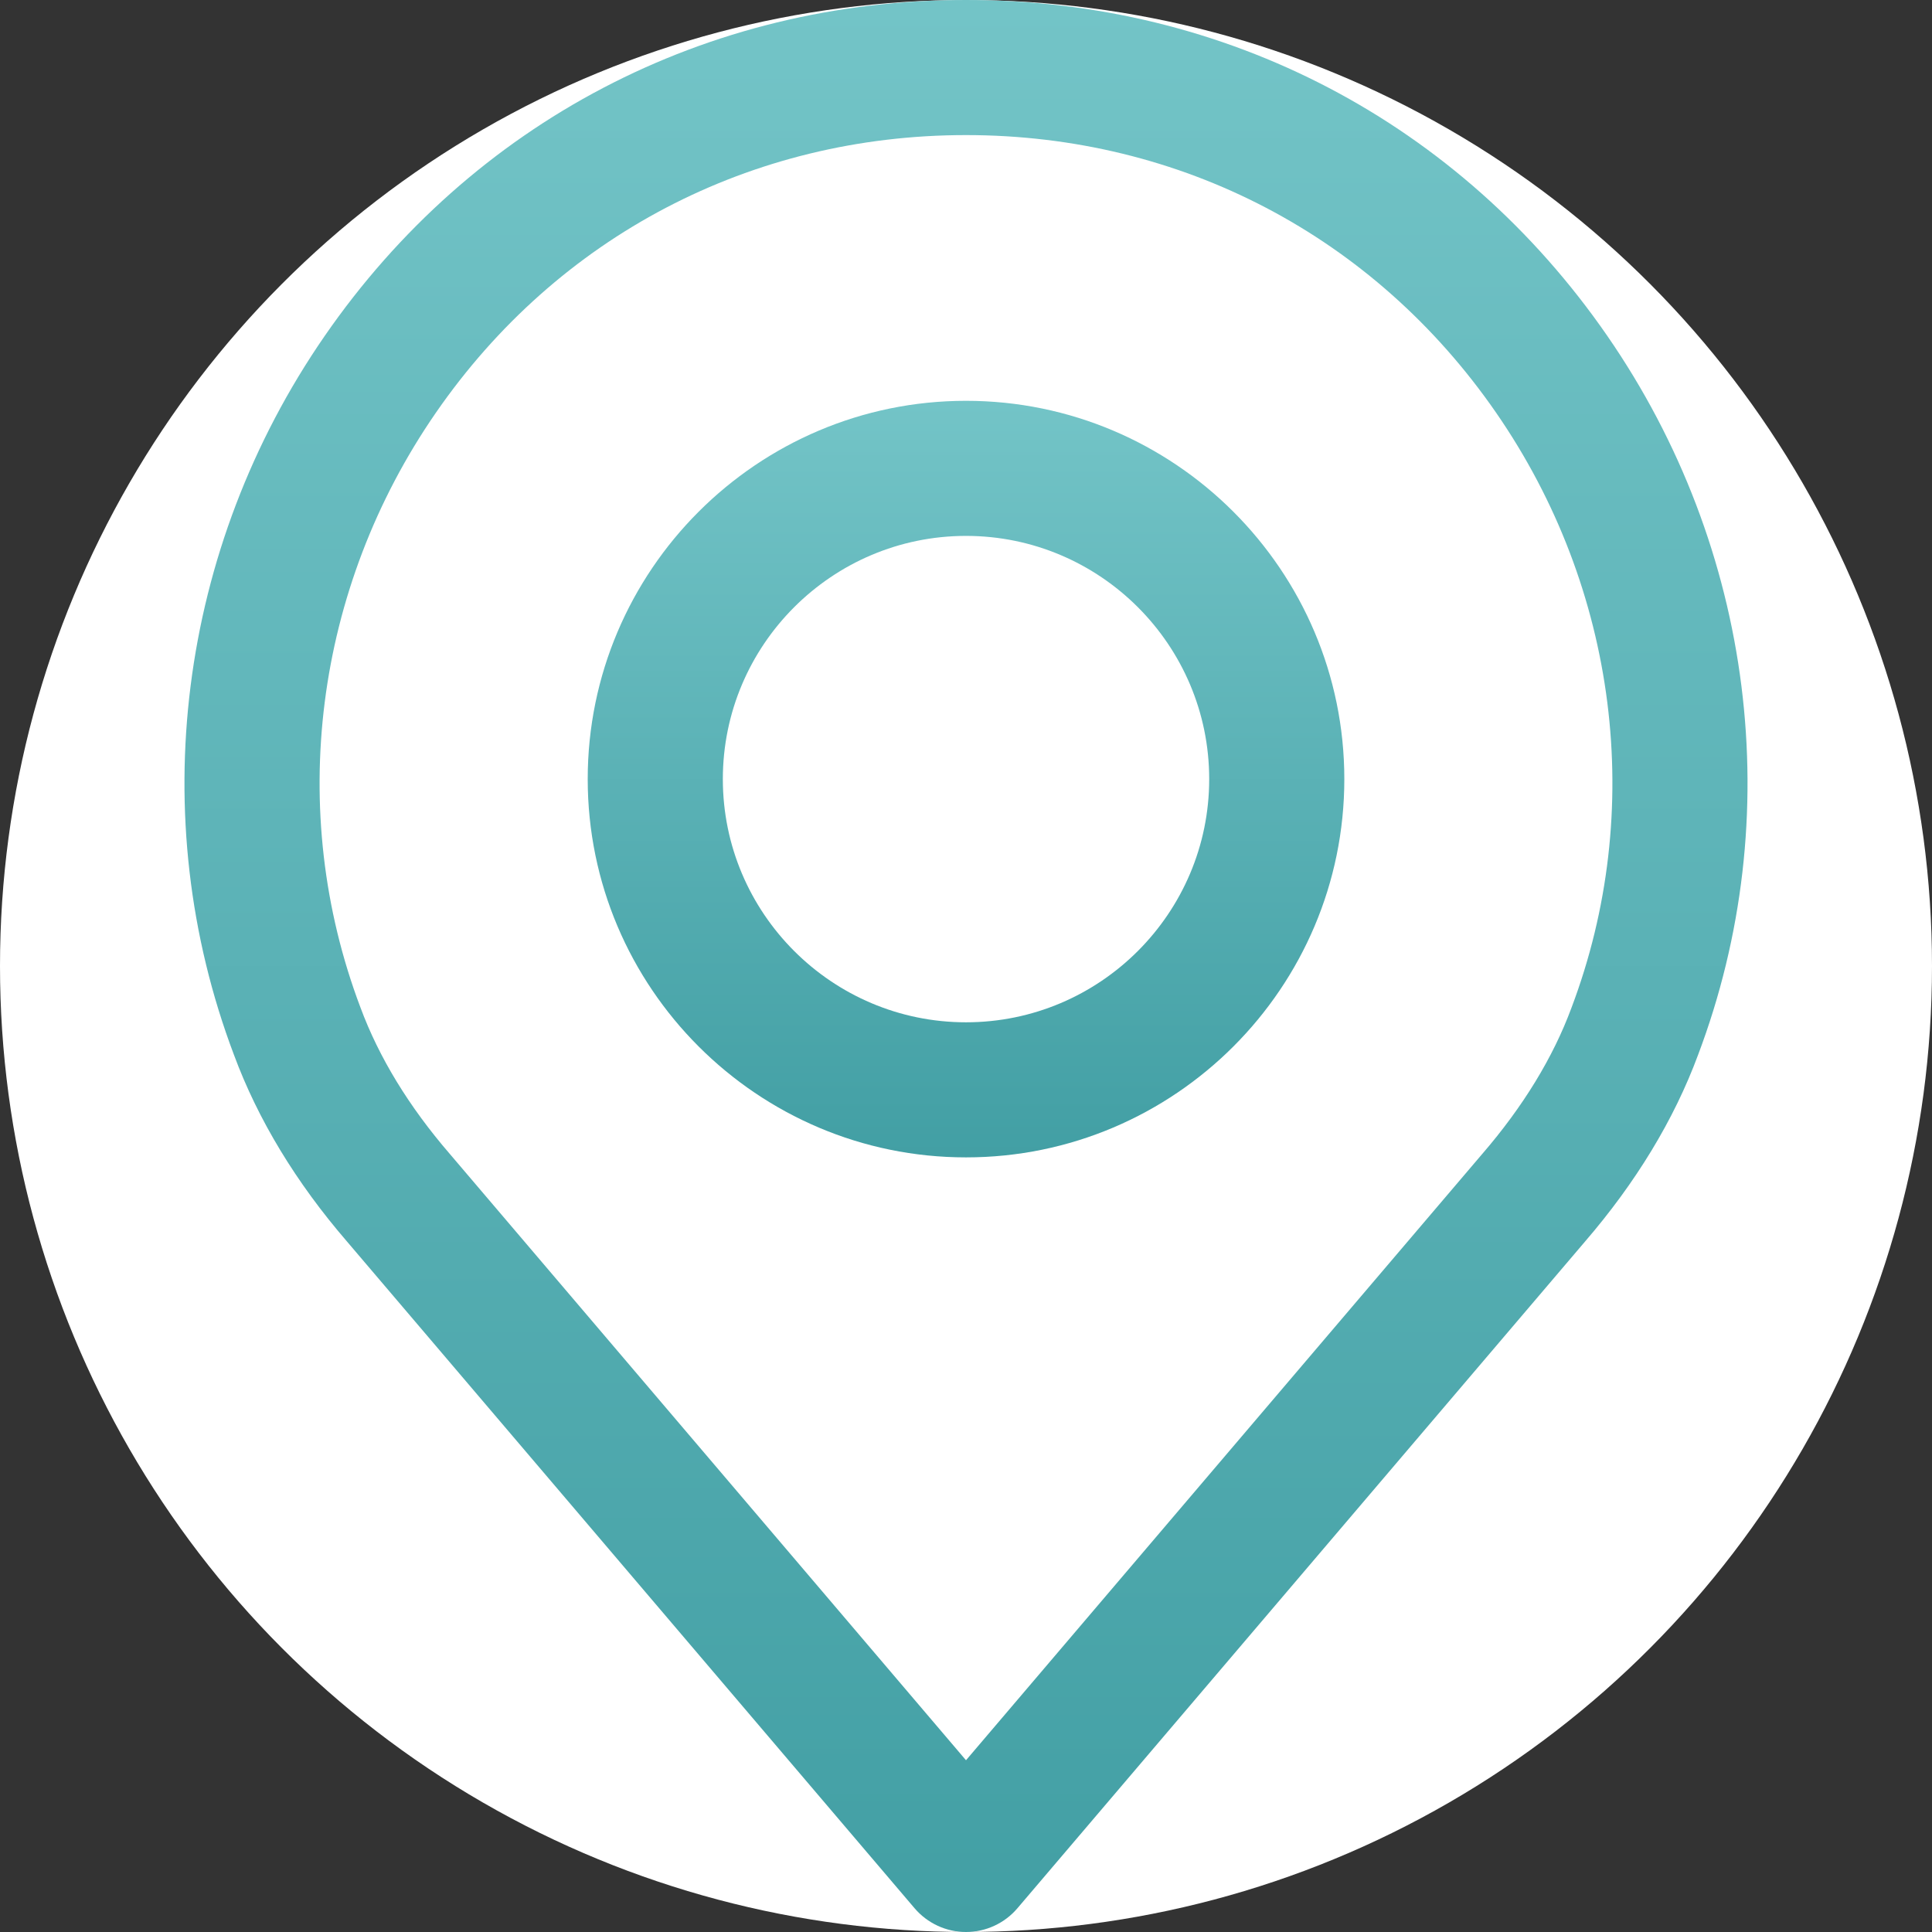 <svg width="50" height="50" viewBox="0 0 50 50" fill="none" xmlns="http://www.w3.org/2000/svg">
<rect x="0" y="0" width="50" height="50" fill="#333333" stroke="none"/>
<circle cx="25" cy="25" r="25" fill="white"/>
<path d="M41.597 8.693C37.78 3.169 31.73 0 25 0C18.271 0 12.221 3.169 8.404 8.693C4.606 14.19 3.729 21.149 6.054 27.297C6.675 28.976 7.664 30.607 8.984 32.135L23.669 49.385C24.002 49.775 24.488 50 25 50C25.513 50 25.999 49.775 26.331 49.385L41.013 32.14C42.339 30.602 43.326 28.973 43.943 27.308C46.272 21.149 45.395 14.19 41.597 8.693ZM40.669 26.083C40.194 27.368 39.417 28.639 38.363 29.861C38.36 29.864 38.357 29.866 38.355 29.87L25 45.555L11.638 29.86C10.584 28.639 9.808 27.369 9.328 26.072C7.405 20.987 8.135 15.234 11.28 10.682C14.435 6.115 19.436 3.496 25 3.496C30.565 3.496 35.565 6.115 38.72 10.682C41.866 15.234 42.596 20.987 40.669 26.083Z" fill="url(#paint0_linear)"/>
<path d="M25 10.373C19.602 10.373 15.21 14.764 15.21 20.163C15.21 25.562 19.602 29.953 25 29.953C30.399 29.953 34.791 25.562 34.791 20.163C34.791 14.765 30.398 10.373 25 10.373ZM25 26.457C21.53 26.457 18.707 23.633 18.707 20.163C18.707 16.693 21.53 13.869 25 13.869C28.471 13.869 31.294 16.693 31.294 20.163C31.294 23.633 28.471 26.457 25 26.457Z" fill="url(#paint1_linear)"/>
<defs>
<linearGradient id="paint0_linear" x1="25" y1="0" x2="25" y2="50" gradientUnits="userSpaceOnUse">
<stop stop-color="#73C4C7"/>
<stop offset="1" stop-color="#429FA4"/>
</linearGradient>
<linearGradient id="paint1_linear" x1="25" y1="10.373" x2="25" y2="29.953" gradientUnits="userSpaceOnUse">
<stop stop-color="#73C4C7"/>
<stop offset="1" stop-color="#429FA4"/>
</linearGradient>
</defs>
</svg>
